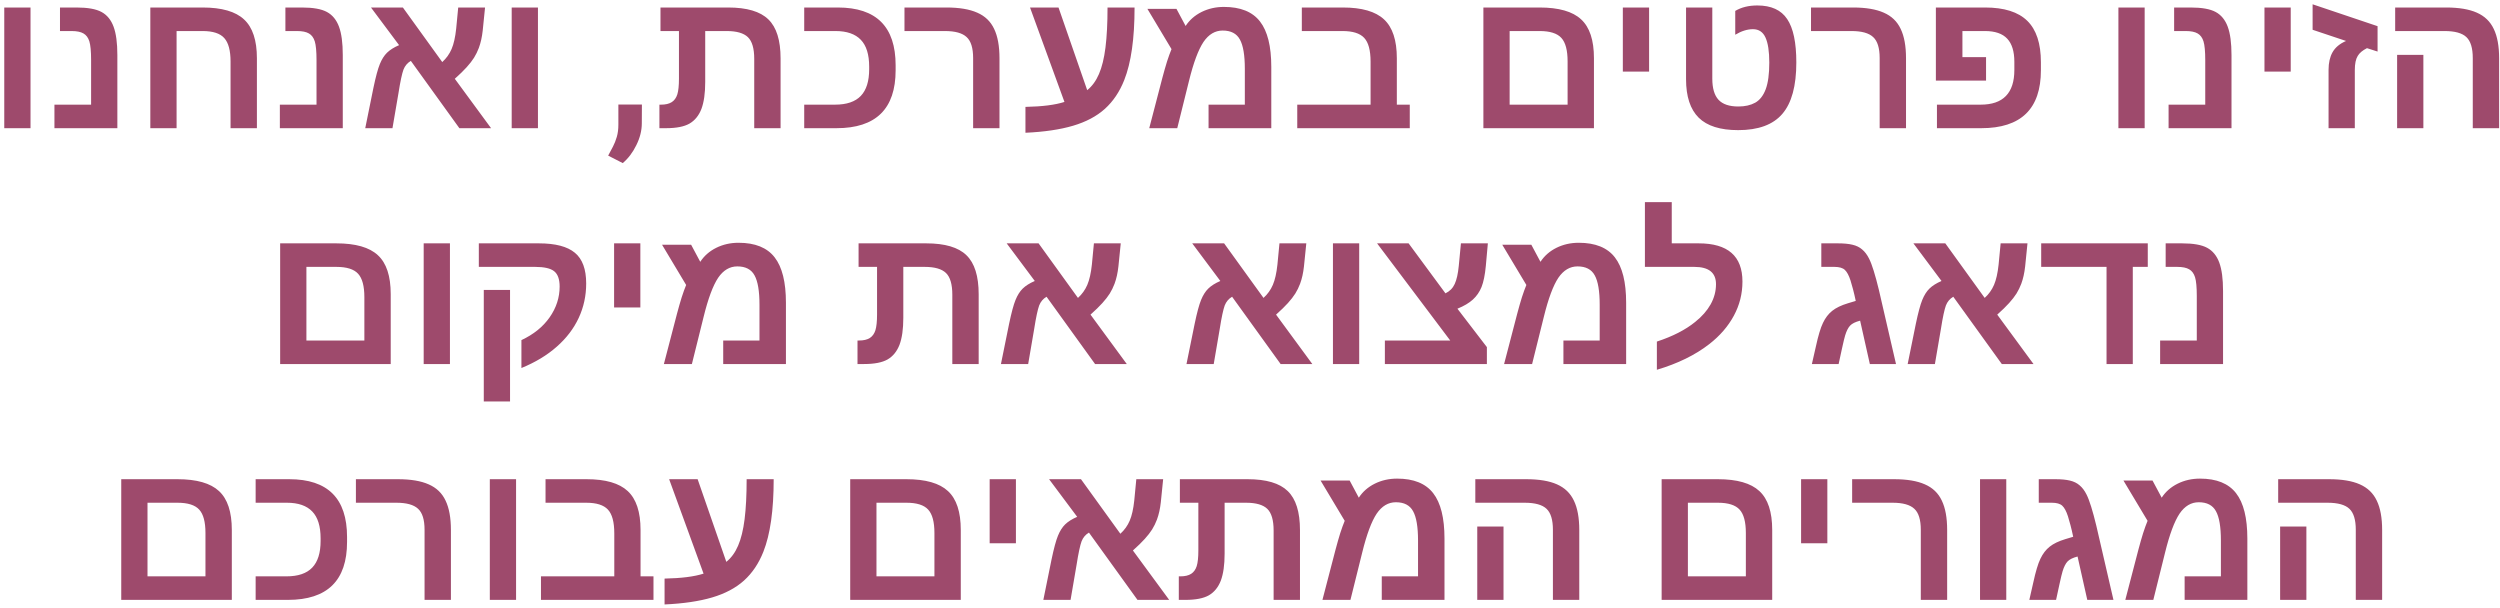 <svg width="477" height="116" viewBox="0 0 477 116" fill="none" xmlns="http://www.w3.org/2000/svg">
<path d="M5.823 1.432V24.458H0.813V1.432H5.823ZM22.392 10.505V24.458H10.387V19.968H17.382V11.47C17.382 9.8 17.271 8.606 17.048 7.889C16.826 7.184 16.454 6.683 15.935 6.386C15.415 6.077 14.655 5.922 13.653 5.922H11.445V1.432H14.599C16.727 1.432 18.316 1.716 19.368 2.285C20.419 2.854 21.186 3.788 21.668 5.087C22.151 6.386 22.392 8.192 22.392 10.505ZM43.99 11.73C43.99 9.652 43.594 8.167 42.802 7.277C42.011 6.374 40.625 5.922 38.646 5.922H33.692V24.458H28.682V1.432H38.646C42.307 1.432 44.948 2.193 46.569 3.714C48.202 5.223 49.018 7.691 49.018 11.117V24.458H43.99V11.73ZM65.402 10.505V24.458H53.397V19.968H60.392V11.47C60.392 9.8 60.281 8.606 60.058 7.889C59.835 7.184 59.464 6.683 58.945 6.386C58.425 6.077 57.664 5.922 56.663 5.922H54.455V1.432H57.609C59.736 1.432 61.326 1.716 62.377 2.285C63.429 2.854 64.196 3.788 64.678 5.087C65.161 6.386 65.402 8.192 65.402 10.505ZM76.034 17.741L74.883 24.458H69.688L71.246 16.776C71.692 14.649 72.1 13.134 72.471 12.231C72.842 11.315 73.3 10.592 73.844 10.06C74.401 9.515 75.168 9.033 76.145 8.612L70.783 1.432H76.869L84.383 11.841C85.162 11.136 85.756 10.307 86.165 9.355C86.573 8.402 86.863 7.116 87.037 5.495L87.426 1.432H92.547L92.102 5.829C91.966 7.079 91.719 8.186 91.36 9.151C91.112 9.806 90.809 10.425 90.451 11.006C90.092 11.575 89.622 12.181 89.04 12.824C88.472 13.455 87.717 14.191 86.777 15.032L93.698 24.458H87.649L78.39 11.618C77.734 12.002 77.264 12.558 76.98 13.288C76.844 13.659 76.695 14.216 76.535 14.958C76.374 15.7 76.207 16.628 76.034 17.741ZM102.641 1.432V24.458H97.631V1.432H102.641ZM122.476 19.949L122.457 23.53C122.457 24.904 122.111 26.289 121.418 27.687C120.738 29.084 119.872 30.229 118.821 31.119L116.038 29.691C116.347 29.122 116.65 28.553 116.947 27.984C117.244 27.415 117.491 26.79 117.689 26.11C117.887 25.429 117.986 24.656 117.986 23.79V19.949H122.476ZM133.831 20.784C133.337 22.058 132.576 22.992 131.549 23.586C130.523 24.168 129.032 24.458 127.078 24.458H125.816V19.968H126.131C126.985 19.968 127.665 19.807 128.172 19.485C128.667 19.164 129.02 18.675 129.23 18.02C129.44 17.352 129.545 16.344 129.545 14.995V5.922H126.02V1.432H138.934C142.497 1.432 145.051 2.186 146.597 3.695C148.156 5.192 148.935 7.679 148.935 11.154V24.458H143.907V11.229C143.907 9.249 143.505 7.87 142.701 7.091C141.897 6.312 140.542 5.922 138.637 5.922H134.555V15.645C134.555 17.785 134.314 19.498 133.831 20.784ZM170.885 13.4C170.885 20.772 167.125 24.458 159.604 24.458H153.444V19.968H159.326C161.54 19.968 163.179 19.411 164.243 18.298C165.306 17.185 165.838 15.49 165.838 13.214V12.713C165.838 10.4 165.306 8.693 164.243 7.592C163.179 6.479 161.565 5.922 159.4 5.922H153.444V1.432H159.864C167.211 1.432 170.885 5.106 170.885 12.453V13.4ZM190.702 11.117V24.458H185.673V11.08C185.673 9.163 185.259 7.827 184.43 7.072C183.614 6.305 182.234 5.922 180.292 5.922H172.574V1.432H180.589C183.026 1.432 184.981 1.76 186.453 2.415C187.937 3.058 189.013 4.091 189.681 5.514C190.361 6.924 190.702 8.792 190.702 11.117ZM195.656 20.395C198.859 20.333 201.34 20.017 203.096 19.448L196.528 1.432H201.964L207.438 17.203C208.378 16.449 209.126 15.422 209.683 14.123C210.252 12.812 210.666 11.123 210.926 9.058C211.186 6.98 211.316 4.438 211.316 1.432H216.474C216.474 7.357 215.818 11.971 214.507 15.274C213.629 17.5 212.398 19.331 210.815 20.766C209.232 22.188 207.203 23.265 204.729 23.994C202.255 24.724 199.231 25.169 195.656 25.33V20.395ZM233.526 1.32C236.68 1.32 238.975 2.248 240.41 4.104C241.845 5.947 242.562 8.829 242.562 12.75V24.458H230.594V19.968H237.515V13.14C237.515 10.53 237.2 8.662 236.569 7.536C235.95 6.398 234.856 5.829 233.285 5.829C231.837 5.829 230.619 6.553 229.629 8C228.64 9.485 227.718 11.959 226.865 15.422L224.62 24.458H219.276L221.781 14.847C222.09 13.684 222.387 12.645 222.671 11.73C222.968 10.814 223.253 10.029 223.525 9.373L218.923 1.692H224.471L226.215 4.957C226.957 3.819 227.972 2.929 229.258 2.285C230.557 1.642 231.98 1.32 233.526 1.32ZM268.984 19.968V24.458H247.516V19.968H261.506V11.767C261.506 9.602 261.098 8.087 260.282 7.221C259.478 6.355 258.098 5.922 256.144 5.922H248.388V1.432H256.218C259.83 1.432 262.446 2.186 264.067 3.695C265.7 5.205 266.516 7.679 266.516 11.117V19.968H268.984ZM304.126 11.117V24.458H283.03V1.432H293.754C297.416 1.432 300.057 2.186 301.677 3.695C303.31 5.192 304.126 7.666 304.126 11.117ZM288.039 19.968H299.098V11.693C299.098 9.59 298.702 8.105 297.911 7.239C297.119 6.361 295.734 5.922 293.754 5.922H288.039V19.968ZM314.647 1.432V13.659H309.637V1.432H314.647ZM331.643 24.829C328.229 24.829 325.718 24.038 324.11 22.454C322.502 20.859 321.698 18.409 321.698 15.107V1.432H326.707V14.995C326.707 16.838 327.103 18.187 327.895 19.04C328.687 19.894 329.948 20.32 331.68 20.32C332.942 20.32 334.012 20.079 334.89 19.597C335.768 19.102 336.436 18.248 336.894 17.036C337.352 15.812 337.581 14.117 337.581 11.952C337.581 9.812 337.339 8.217 336.857 7.165C336.374 6.101 335.577 5.569 334.463 5.569C333.387 5.569 332.261 5.922 331.086 6.627V2.081C332.249 1.389 333.653 1.042 335.298 1.042C337.945 1.042 339.844 1.908 340.995 3.64C342.157 5.359 342.739 8.118 342.739 11.915C342.739 16.393 341.848 19.665 340.067 21.731C338.298 23.796 335.49 24.829 331.643 24.829ZM363.668 11.117V24.458H358.64V11.08C358.64 9.163 358.226 7.827 357.397 7.072C356.581 6.305 355.201 5.922 353.259 5.922H345.54V1.432H353.556C355.993 1.432 357.947 1.76 359.419 2.415C360.904 3.058 361.98 4.091 362.648 5.514C363.328 6.924 363.668 8.792 363.668 11.117ZM384.338 11.804C384.338 9.825 383.887 8.353 382.984 7.388C382.081 6.411 380.658 5.922 378.716 5.922H374.43V10.895H378.939V15.385H369.365V1.432H378.753C382.39 1.432 385.074 2.279 386.806 3.974C388.538 5.668 389.404 8.303 389.404 11.878V13.4C389.404 20.772 385.612 24.458 378.03 24.458H369.569V19.968H377.918C380.058 19.968 381.66 19.418 382.724 18.317C383.8 17.216 384.338 15.564 384.338 13.363V11.804ZM409.202 1.432V24.458H404.192V1.432H409.202ZM425.771 10.505V24.458H413.766V19.968H420.761V11.47C420.761 9.8 420.65 8.606 420.427 7.889C420.205 7.184 419.833 6.683 419.314 6.386C418.794 6.077 418.034 5.922 417.032 5.922H414.824V1.432H417.978C420.106 1.432 421.695 1.716 422.747 2.285C423.798 2.854 424.565 3.788 425.047 5.087C425.53 6.386 425.771 8.192 425.771 10.505ZM437.071 1.432V13.659H432.061V1.432H437.071ZM449.298 13.363V24.458H444.289V13.325C444.289 11.989 444.542 10.87 445.049 9.967C445.569 9.052 446.428 8.334 447.628 7.815L441.246 5.681V0.819L453.64 4.994V9.837L451.618 9.188C450.764 9.621 450.177 10.115 449.855 10.672C449.484 11.266 449.298 12.163 449.298 13.363ZM476.833 11.117V24.458H471.805V11.08C471.805 9.188 471.403 7.858 470.599 7.091C469.795 6.312 468.397 5.922 466.406 5.922H456.998V1.432H466.721C469.158 1.432 471.112 1.76 472.584 2.415C474.069 3.071 475.145 4.11 475.813 5.532C476.493 6.943 476.833 8.804 476.833 11.117ZM462.379 10.468V24.458H457.37V10.468H462.379ZM74.549 56.117V69.458H53.453V46.432H64.177C67.839 46.432 70.48 47.186 72.1 48.696C73.733 50.192 74.549 52.666 74.549 56.117ZM58.462 64.968H69.521V56.693C69.521 54.59 69.125 53.105 68.333 52.239C67.542 51.361 66.156 50.922 64.177 50.922H58.462V64.968ZM85.849 46.432V69.458H80.839V46.432H85.849ZM111.844 54.076C111.844 56.427 111.368 58.622 110.415 60.663C109.463 62.704 108.065 64.535 106.222 66.155C104.391 67.776 102.146 69.13 99.487 70.219V64.894C101.812 63.805 103.606 62.358 104.868 60.552C106.142 58.734 106.779 56.773 106.779 54.67C106.779 53.285 106.432 52.314 105.74 51.757C105.047 51.2 103.835 50.922 102.103 50.922H91.36V46.432H102.827C105.969 46.432 108.257 47.032 109.692 48.232C111.127 49.419 111.844 51.367 111.844 54.076ZM97.316 55.319V76.602H92.306V55.319H97.316ZM122.179 46.432V58.659H117.169V46.432H122.179ZM140.919 46.321C144.074 46.321 146.368 47.248 147.803 49.104C149.238 50.947 149.956 53.829 149.956 57.75V69.458H137.988V64.968H144.909V58.14C144.909 55.53 144.593 53.662 143.962 52.536C143.344 51.398 142.249 50.829 140.678 50.829C139.231 50.829 138.012 51.553 137.023 53C136.033 54.484 135.112 56.959 134.258 60.422L132.013 69.458H126.669L129.174 59.847C129.484 58.684 129.78 57.645 130.065 56.73C130.362 55.814 130.646 55.029 130.918 54.373L126.317 46.692H131.865L133.609 49.957C134.351 48.819 135.365 47.928 136.652 47.285C137.951 46.642 139.373 46.321 140.919 46.321ZM171.627 65.784C171.133 67.058 170.372 67.992 169.345 68.586C168.318 69.168 166.828 69.458 164.873 69.458H163.612V64.968H163.927C164.781 64.968 165.461 64.807 165.968 64.486C166.463 64.164 166.816 63.675 167.026 63.02C167.236 62.352 167.341 61.344 167.341 59.995V50.922H163.816V46.432H176.73C180.292 46.432 182.847 47.186 184.393 48.696C185.952 50.192 186.731 52.678 186.731 56.154V69.458H181.703V56.229C181.703 54.249 181.301 52.87 180.497 52.091C179.692 51.312 178.338 50.922 176.433 50.922H172.351V60.645C172.351 62.785 172.11 64.498 171.627 65.784ZM197.326 62.741L196.175 69.458H190.98L192.539 61.776C192.984 59.649 193.392 58.134 193.763 57.231C194.134 56.315 194.592 55.592 195.136 55.06C195.693 54.516 196.46 54.033 197.437 53.612L192.075 46.432H198.161L205.675 56.841C206.455 56.136 207.048 55.307 207.456 54.355C207.865 53.402 208.155 52.116 208.329 50.495L208.718 46.432H213.839L213.394 50.829C213.258 52.079 213.011 53.186 212.652 54.151C212.404 54.806 212.101 55.425 211.743 56.006C211.384 56.575 210.914 57.181 210.332 57.824C209.763 58.455 209.009 59.191 208.069 60.032L214.99 69.458H208.941L199.682 56.618C199.026 57.002 198.556 57.558 198.272 58.288C198.136 58.659 197.987 59.216 197.827 59.958C197.666 60.7 197.499 61.628 197.326 62.741ZM232.728 62.741L231.578 69.458H226.382L227.941 61.776C228.386 59.649 228.794 58.134 229.165 57.231C229.537 56.315 229.994 55.592 230.539 55.06C231.095 54.516 231.862 54.033 232.839 53.612L227.477 46.432H233.563L241.078 56.841C241.857 56.136 242.451 55.307 242.859 54.355C243.267 53.402 243.558 52.116 243.731 50.495L244.121 46.432H249.242L248.796 50.829C248.66 52.079 248.413 53.186 248.054 54.151C247.807 54.806 247.504 55.425 247.145 56.006C246.786 56.575 246.316 57.181 245.735 57.824C245.166 58.455 244.411 59.191 243.471 60.032L250.392 69.458H244.343L235.084 56.618C234.429 57.002 233.959 57.558 233.674 58.288C233.538 58.659 233.39 59.216 233.229 59.958C233.068 60.7 232.901 61.628 232.728 62.741ZM259.335 46.432V69.458H254.326V46.432H259.335ZM283.698 66.23V69.458H264.234V64.968H276.703L262.749 46.432H268.761L275.793 55.969C276.61 55.573 277.197 54.979 277.556 54.188C277.927 53.396 278.187 52.239 278.335 50.718L278.744 46.432H283.883L283.494 50.755C283.333 52.462 283.061 53.798 282.677 54.763C282.294 55.703 281.743 56.501 281.026 57.156C280.308 57.812 279.325 58.393 278.076 58.901L283.698 66.23ZM301.232 46.321C304.386 46.321 306.681 47.248 308.116 49.104C309.551 50.947 310.268 53.829 310.268 57.75V69.458H298.3V64.968H305.221V58.14C305.221 55.53 304.906 53.662 304.275 52.536C303.656 51.398 302.562 50.829 300.991 50.829C299.543 50.829 298.325 51.553 297.335 53C296.346 54.484 295.424 56.959 294.571 60.422L292.326 69.458H286.982L289.487 59.847C289.796 58.684 290.093 57.645 290.377 56.73C290.674 55.814 290.959 55.029 291.231 54.373L286.629 46.692H292.177L293.921 49.957C294.664 48.819 295.678 47.928 296.964 47.285C298.263 46.642 299.686 46.321 301.232 46.321ZM316.131 65.172C319.15 64.182 321.586 62.933 323.442 61.424C324.728 60.397 325.712 59.278 326.392 58.066C327.072 56.841 327.413 55.561 327.413 54.225C327.413 52.023 326.033 50.922 323.275 50.922H313.849V38.565H318.97V46.432H324.11C329.676 46.432 332.459 48.862 332.459 53.724C332.459 56.049 331.909 58.226 330.808 60.255C329.72 62.271 328.161 64.071 326.132 65.654C323.46 67.733 320.127 69.365 316.131 70.553V65.172ZM350.699 46.432C351.8 46.432 352.715 46.518 353.445 46.692C354.187 46.865 354.805 47.168 355.3 47.601C355.807 48.021 356.247 48.603 356.618 49.345C356.902 49.901 357.199 50.681 357.508 51.683C357.817 52.672 358.145 53.885 358.492 55.319L361.757 69.458H356.766L354.911 61.183C354.008 61.418 353.371 61.733 352.999 62.129C352.628 62.525 352.313 63.15 352.053 64.003C352.004 64.176 351.923 64.479 351.812 64.912C351.713 65.333 351.589 65.877 351.441 66.545L350.81 69.458H345.707L346.468 66.118C346.691 65.092 346.914 64.207 347.136 63.465C347.359 62.71 347.588 62.092 347.823 61.609C348.28 60.645 348.868 59.878 349.585 59.309C350.315 58.727 351.317 58.245 352.591 57.861L354.076 57.416C353.902 56.587 353.729 55.845 353.556 55.19C353.383 54.534 353.222 53.971 353.074 53.501C352.764 52.549 352.406 51.881 351.997 51.497C351.589 51.114 350.928 50.922 350.012 50.922H347.507V46.432H350.699ZM370.33 62.741L369.179 69.458H363.984L365.542 61.776C365.988 59.649 366.396 58.134 366.767 57.231C367.138 56.315 367.596 55.592 368.14 55.06C368.697 54.516 369.464 54.033 370.441 53.612L365.079 46.432H371.164L378.679 56.841C379.458 56.136 380.052 55.307 380.46 54.355C380.869 53.402 381.159 52.116 381.332 50.495L381.722 46.432H386.843L386.398 50.829C386.262 52.079 386.014 53.186 385.656 54.151C385.408 54.806 385.105 55.425 384.747 56.006C384.388 56.575 383.918 57.181 383.336 57.824C382.767 58.455 382.013 59.191 381.073 60.032L387.994 69.458H381.945L372.686 56.618C372.03 57.002 371.56 57.558 371.276 58.288C371.14 58.659 370.991 59.216 370.831 59.958C370.67 60.7 370.503 61.628 370.33 62.741ZM406.938 50.922V69.458H401.928V50.922H389.459V46.432H409.795V50.922H406.938ZM424.157 55.505V69.458H412.152V64.968H419.147V56.47C419.147 54.8 419.036 53.606 418.813 52.889C418.59 52.184 418.219 51.683 417.7 51.386C417.18 51.077 416.419 50.922 415.417 50.922H413.209V46.432H416.364C418.491 46.432 420.081 46.716 421.132 47.285C422.184 47.854 422.951 48.788 423.433 50.087C423.915 51.386 424.157 53.192 424.157 55.505ZM44.231 101.117V114.458H23.134V91.432H33.859C37.52 91.432 40.161 92.186 41.782 93.695C43.414 95.192 44.231 97.666 44.231 101.117ZM28.144 109.968H39.203V101.693C39.203 99.59 38.807 98.105 38.015 97.239C37.223 96.361 35.838 95.922 33.859 95.922H28.144V109.968ZM66.218 103.4C66.218 110.772 62.458 114.458 54.937 114.458H48.777V109.968H54.659C56.873 109.968 58.512 109.411 59.576 108.298C60.639 107.185 61.171 105.49 61.171 103.214V102.713C61.171 100.4 60.639 98.693 59.576 97.592C58.512 96.479 56.898 95.922 54.733 95.922H48.777V91.432H55.197C62.544 91.432 66.218 95.106 66.218 102.453V103.4ZM86.035 101.117V114.458H81.006V101.08C81.006 99.163 80.592 97.827 79.763 97.072C78.947 96.305 77.567 95.922 75.625 95.922H67.907V91.432H75.922C78.359 91.432 80.314 91.76 81.786 92.415C83.27 93.058 84.346 94.091 85.014 95.514C85.694 96.924 86.035 98.792 86.035 101.117ZM98.466 91.432V114.458H93.457V91.432H98.466ZM124.684 109.968V114.458H103.216V109.968H117.206V101.767C117.206 99.602 116.798 98.087 115.982 97.221C115.178 96.355 113.799 95.922 111.844 95.922H104.088V91.432H111.918C115.53 91.432 118.147 92.186 119.767 93.695C121.4 95.205 122.216 97.678 122.216 101.117V109.968H124.684ZM126.799 110.395C130.003 110.333 132.483 110.017 134.24 109.448L127.671 91.432H133.108L138.581 107.203C139.522 106.449 140.27 105.422 140.827 104.123C141.396 102.812 141.81 101.124 142.07 99.058C142.33 96.98 142.459 94.438 142.459 91.432H147.618C147.618 97.357 146.962 101.971 145.651 105.274C144.773 107.5 143.542 109.331 141.958 110.766C140.375 112.188 138.346 113.264 135.872 113.994C133.399 114.724 130.374 115.169 126.799 115.33V110.395ZM183.317 101.117V114.458H162.22V91.432H172.945C176.606 91.432 179.247 92.186 180.868 93.695C182.5 95.192 183.317 97.666 183.317 101.117ZM167.23 109.968H178.289V101.693C178.289 99.59 177.893 98.105 177.101 97.239C176.309 96.361 174.924 95.922 172.945 95.922H167.23V109.968ZM193.837 91.432V103.659H188.828V91.432H193.837ZM205.415 107.741L204.265 114.458H199.07L200.628 106.777C201.074 104.649 201.482 103.134 201.853 102.231C202.224 101.315 202.682 100.592 203.226 100.06C203.783 99.516 204.55 99.033 205.527 98.612L200.164 91.432H206.25L213.765 101.841C214.544 101.136 215.138 100.307 215.546 99.355C215.955 98.402 216.245 97.116 216.418 95.495L216.808 91.432H221.929L221.484 95.829C221.348 97.079 221.1 98.186 220.742 99.15C220.494 99.806 220.191 100.425 219.832 101.006C219.474 101.575 219.004 102.181 218.422 102.824C217.853 103.455 217.099 104.191 216.159 105.032L223.08 114.458H217.031L207.772 101.618C207.116 102.002 206.646 102.558 206.362 103.288C206.226 103.659 206.077 104.216 205.916 104.958C205.756 105.7 205.589 106.628 205.415 107.741ZM232.932 110.784C232.437 112.058 231.677 112.992 230.65 113.586C229.623 114.167 228.133 114.458 226.178 114.458H224.916V109.968H225.232C226.085 109.968 226.766 109.807 227.273 109.486C227.768 109.164 228.12 108.675 228.331 108.02C228.541 107.352 228.646 106.344 228.646 104.995V95.922H225.121V91.432H238.035C241.597 91.432 244.151 92.186 245.698 93.695C247.256 95.192 248.036 97.678 248.036 101.154V114.458H243.007V101.229C243.007 99.249 242.605 97.87 241.801 97.091C240.997 96.312 239.643 95.922 237.738 95.922H233.656V105.645C233.656 107.785 233.414 109.498 232.932 110.784ZM266.572 91.32C269.726 91.32 272.021 92.248 273.456 94.104C274.89 95.947 275.608 98.829 275.608 102.75V114.458H263.64V109.968H270.561V103.14C270.561 100.53 270.246 98.662 269.615 97.536C268.996 96.398 267.901 95.829 266.331 95.829C264.883 95.829 263.665 96.553 262.675 98C261.686 99.484 260.764 101.958 259.911 105.422L257.665 114.458H252.322L254.827 104.847C255.136 103.684 255.433 102.645 255.717 101.73C256.014 100.814 256.299 100.029 256.571 99.373L251.969 91.692H257.517L259.261 94.957C260.003 93.819 261.018 92.928 262.304 92.285C263.603 91.642 265.025 91.32 266.572 91.32ZM301.325 101.117V114.458H296.296V101.08C296.296 99.188 295.894 97.858 295.09 97.091C294.286 96.312 292.888 95.922 290.897 95.922H281.49V91.432H291.212C293.649 91.432 295.604 91.76 297.076 92.415C298.56 93.071 299.636 94.11 300.304 95.532C300.984 96.942 301.325 98.804 301.325 101.117ZM286.871 100.468V114.458H281.861V100.468H286.871ZM338.137 101.117V114.458H317.04V91.432H327.765C331.427 91.432 334.067 92.186 335.688 93.695C337.321 95.192 338.137 97.666 338.137 101.117ZM322.05 109.968H333.109V101.693C333.109 99.59 332.713 98.105 331.921 97.239C331.13 96.361 329.744 95.922 327.765 95.922H322.05V109.968ZM348.658 91.432V103.659H343.648V91.432H348.658ZM371.517 101.117V114.458H366.489V101.08C366.489 99.163 366.074 97.827 365.246 97.072C364.429 96.305 363.05 95.922 361.108 95.922H353.389V91.432H361.405C363.842 91.432 365.796 91.76 367.268 92.415C368.752 93.058 369.829 94.091 370.497 95.514C371.177 96.924 371.517 98.792 371.517 101.117ZM382.798 91.432V114.458H377.789V91.432H382.798ZM392.187 91.432C393.288 91.432 394.203 91.518 394.933 91.692C395.675 91.865 396.294 92.168 396.789 92.601C397.296 93.021 397.735 93.603 398.106 94.345C398.39 94.901 398.687 95.681 398.997 96.683C399.306 97.672 399.634 98.885 399.98 100.319L403.246 114.458H398.254L396.399 106.183C395.496 106.418 394.859 106.733 394.488 107.129C394.117 107.525 393.801 108.15 393.541 109.003C393.492 109.176 393.412 109.479 393.3 109.912C393.201 110.333 393.078 110.877 392.929 111.545L392.298 114.458H387.196L387.956 111.118C388.179 110.092 388.402 109.207 388.624 108.465C388.847 107.71 389.076 107.092 389.311 106.61C389.769 105.645 390.356 104.878 391.074 104.309C391.803 103.727 392.805 103.245 394.08 102.861L395.564 102.416C395.391 101.587 395.218 100.845 395.044 100.19C394.871 99.534 394.71 98.971 394.562 98.501C394.253 97.549 393.894 96.881 393.486 96.497C393.078 96.114 392.416 95.922 391.5 95.922H388.996V91.432H392.187ZM419.759 91.32C422.914 91.32 425.208 92.248 426.643 94.104C428.078 95.947 428.795 98.829 428.795 102.75V114.458H416.828V109.968H423.748V103.14C423.748 100.53 423.433 98.662 422.802 97.536C422.184 96.398 421.089 95.829 419.518 95.829C418.071 95.829 416.852 96.553 415.863 98C414.873 99.484 413.952 101.958 413.098 105.422L410.853 114.458H405.509L408.014 104.847C408.323 103.684 408.62 102.645 408.905 101.73C409.202 100.814 409.486 100.029 409.758 99.373L405.157 91.692H410.705L412.449 94.957C413.191 93.819 414.205 92.928 415.492 92.285C416.79 91.642 418.213 91.32 419.759 91.32ZM454.512 101.117V114.458H449.484V101.08C449.484 99.188 449.082 97.858 448.278 97.091C447.474 96.312 446.076 95.922 444.084 95.922H434.677V91.432H444.4C446.837 91.432 448.791 91.76 450.263 92.415C451.747 93.071 452.824 94.11 453.492 95.532C454.172 96.942 454.512 98.804 454.512 101.117ZM440.058 100.468V114.458H435.048V100.468H440.058Z" fill="#9E4A6C"/>
</svg>
